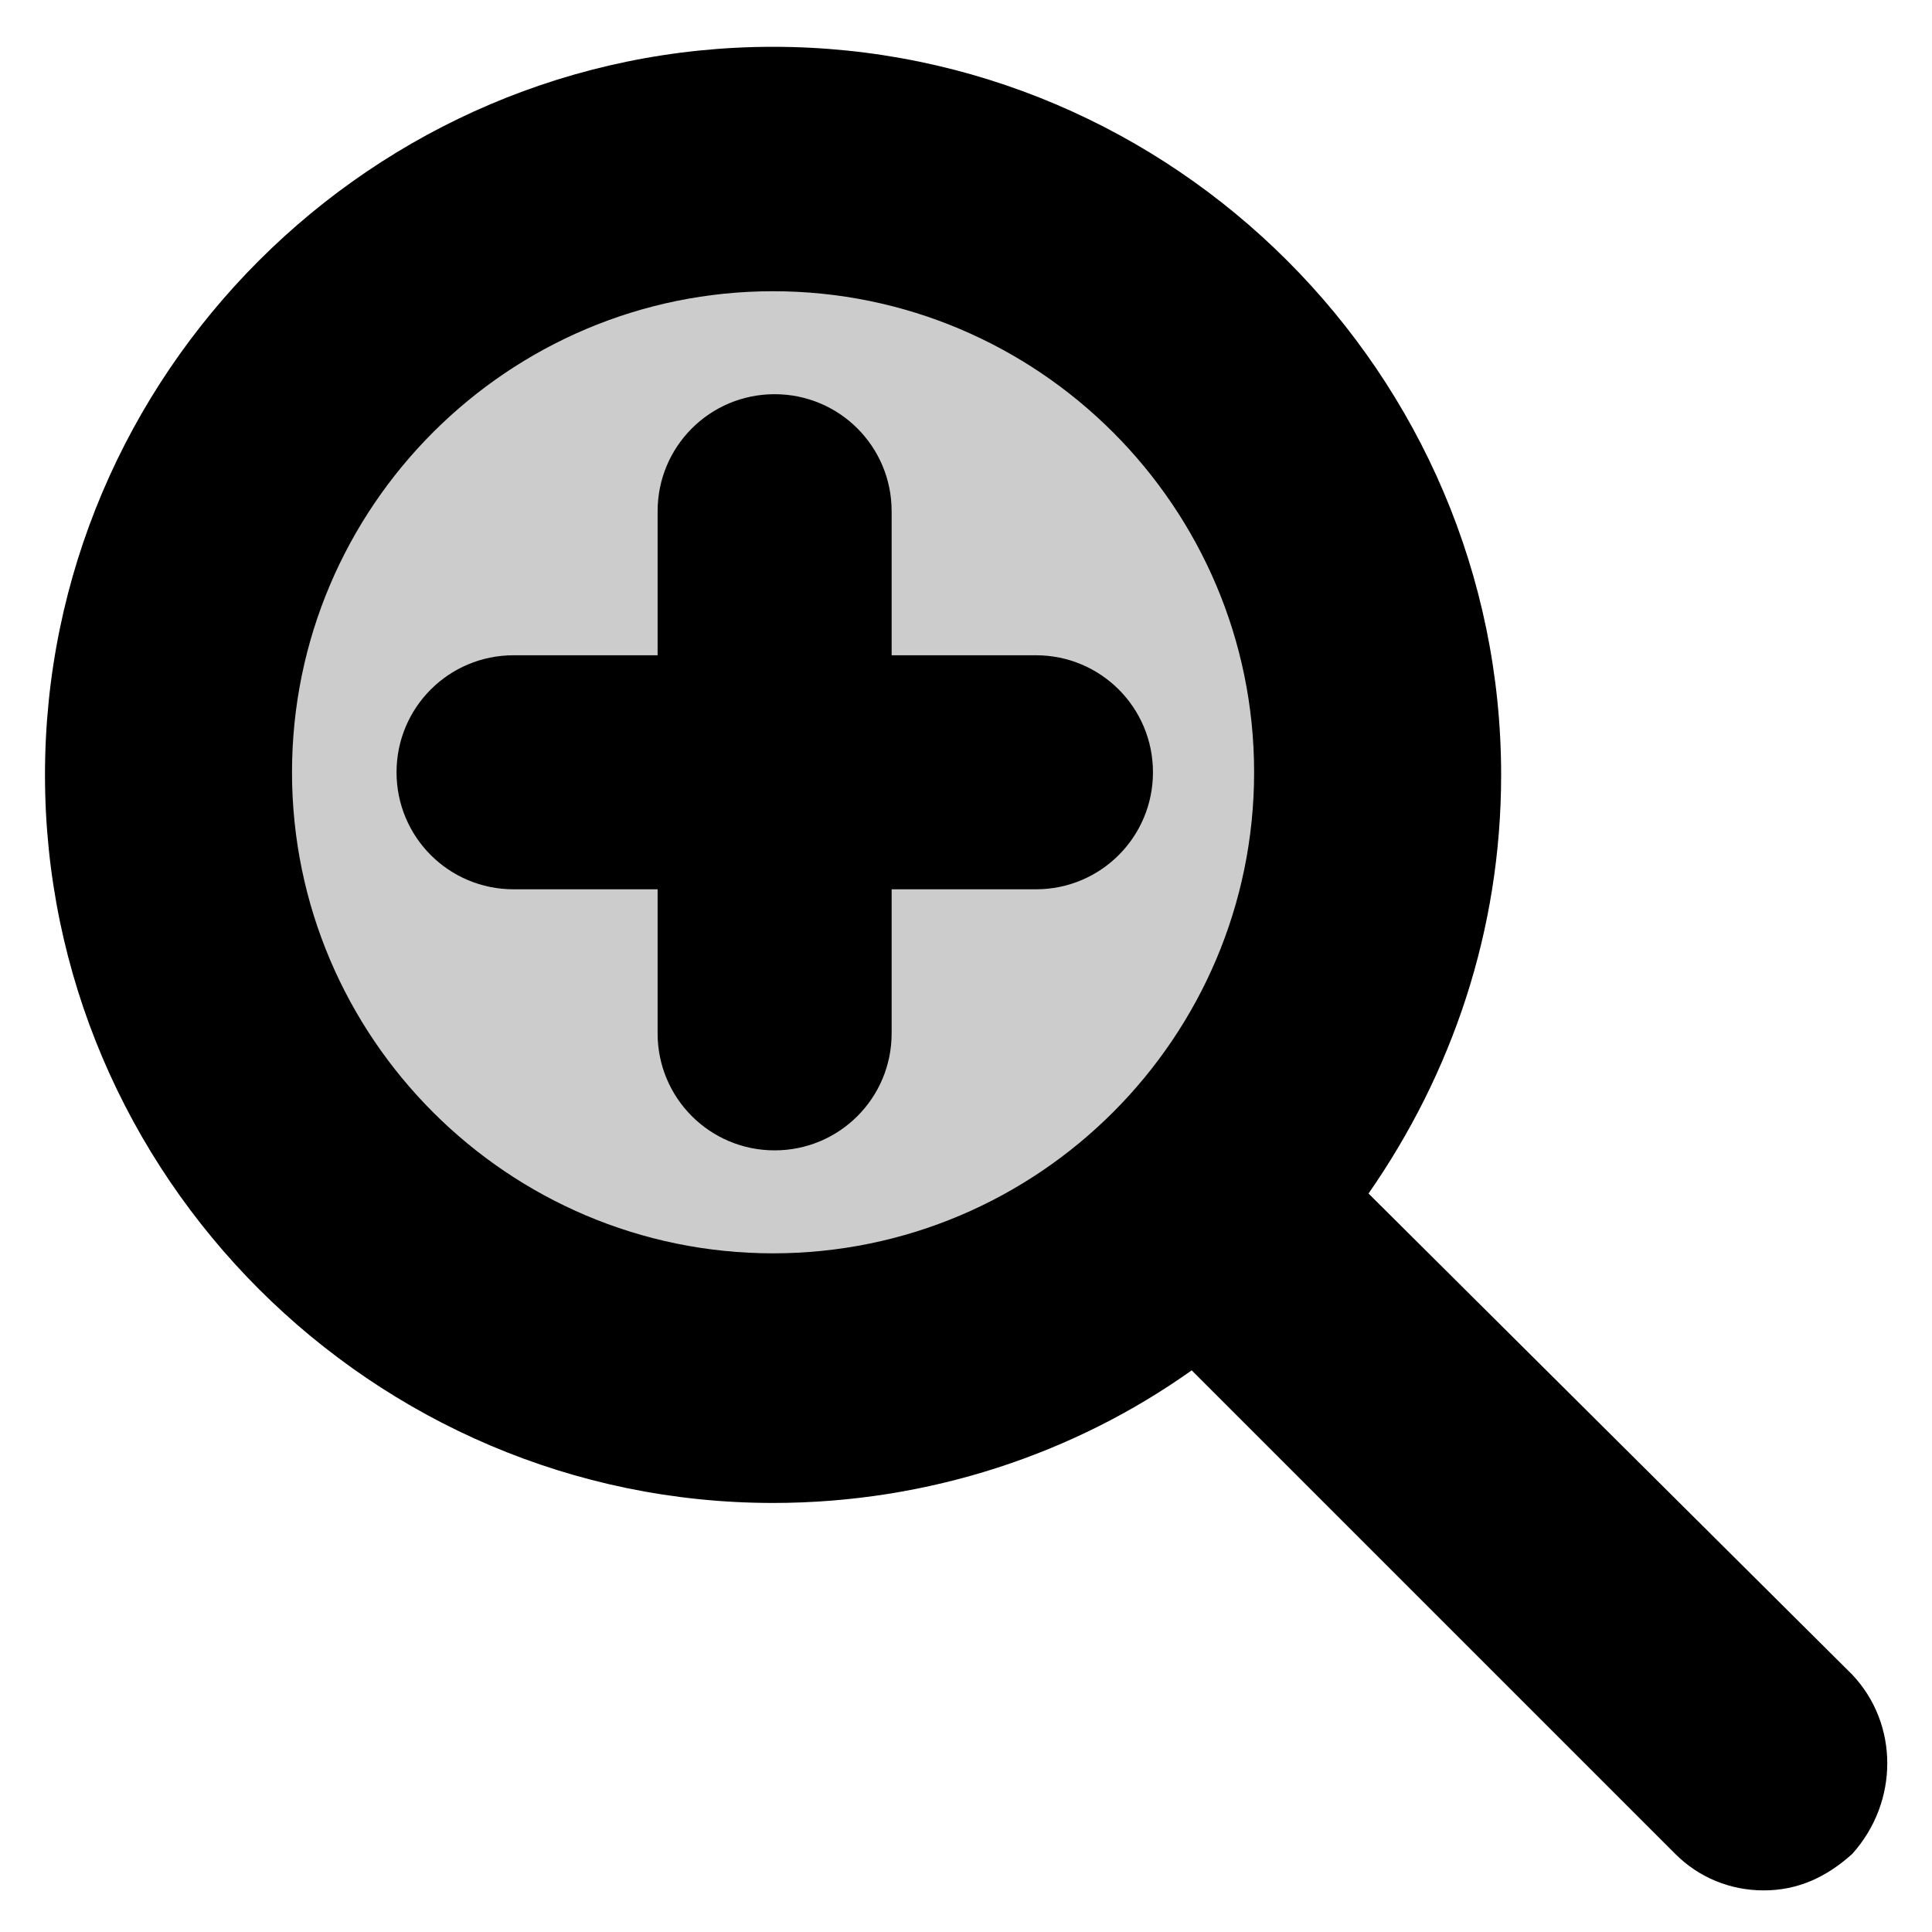 <?xml version="1.0" encoding="UTF-8"?>
<svg id="Layer_1" xmlns="http://www.w3.org/2000/svg" version="1.1" viewBox="0 0 74.3 74.3">
  <!-- Generator: Adobe Illustrator 29.5.0, SVG Export Plug-In . SVG Version: 2.1.0 Build 137)  -->
  <circle cx="29.79" cy="29.7" r="23.3" style="isolation: isolate; opacity: .2;"/>
  <path d="M71.23,64.4l-18.6-18.5c3.2-4.6,5.1-10.1,5.1-16.1,0-15.4-12.6-28-28-28S1.73,14.4,1.73,29.8s12.6,28,28,28c6,0,11.6-1.9,16.1-5.1l18.6,18.6c.9.9,2.1,1.4,3.4,1.4s2.4-.5,3.4-1.4c1.8-2,1.8-5,0-6.9ZM11.23,29.7c0-10.2,8.3-18.5,18.5-18.5s18.5,8.3,18.5,18.5-8.3,18.5-18.5,18.5-18.5-8.3-18.5-18.5Z"/>
  <path d="M39.84,25.2h-5.55v-5.54c0-2.49-2.01-4.5-4.5-4.5s-4.5,2.01-4.5,4.5v5.54h-5.54c-2.49,0-4.5,2.01-4.5,4.5s2.01,4.5,4.5,4.5h5.54v5.54c0,2.49,2.01,4.5,4.5,4.5s4.5-2.01,4.5-4.5v-5.54h5.55c2.49,0,4.5-2.01,4.5-4.5s-2.01-4.5-4.5-4.5Z"/>
</svg>